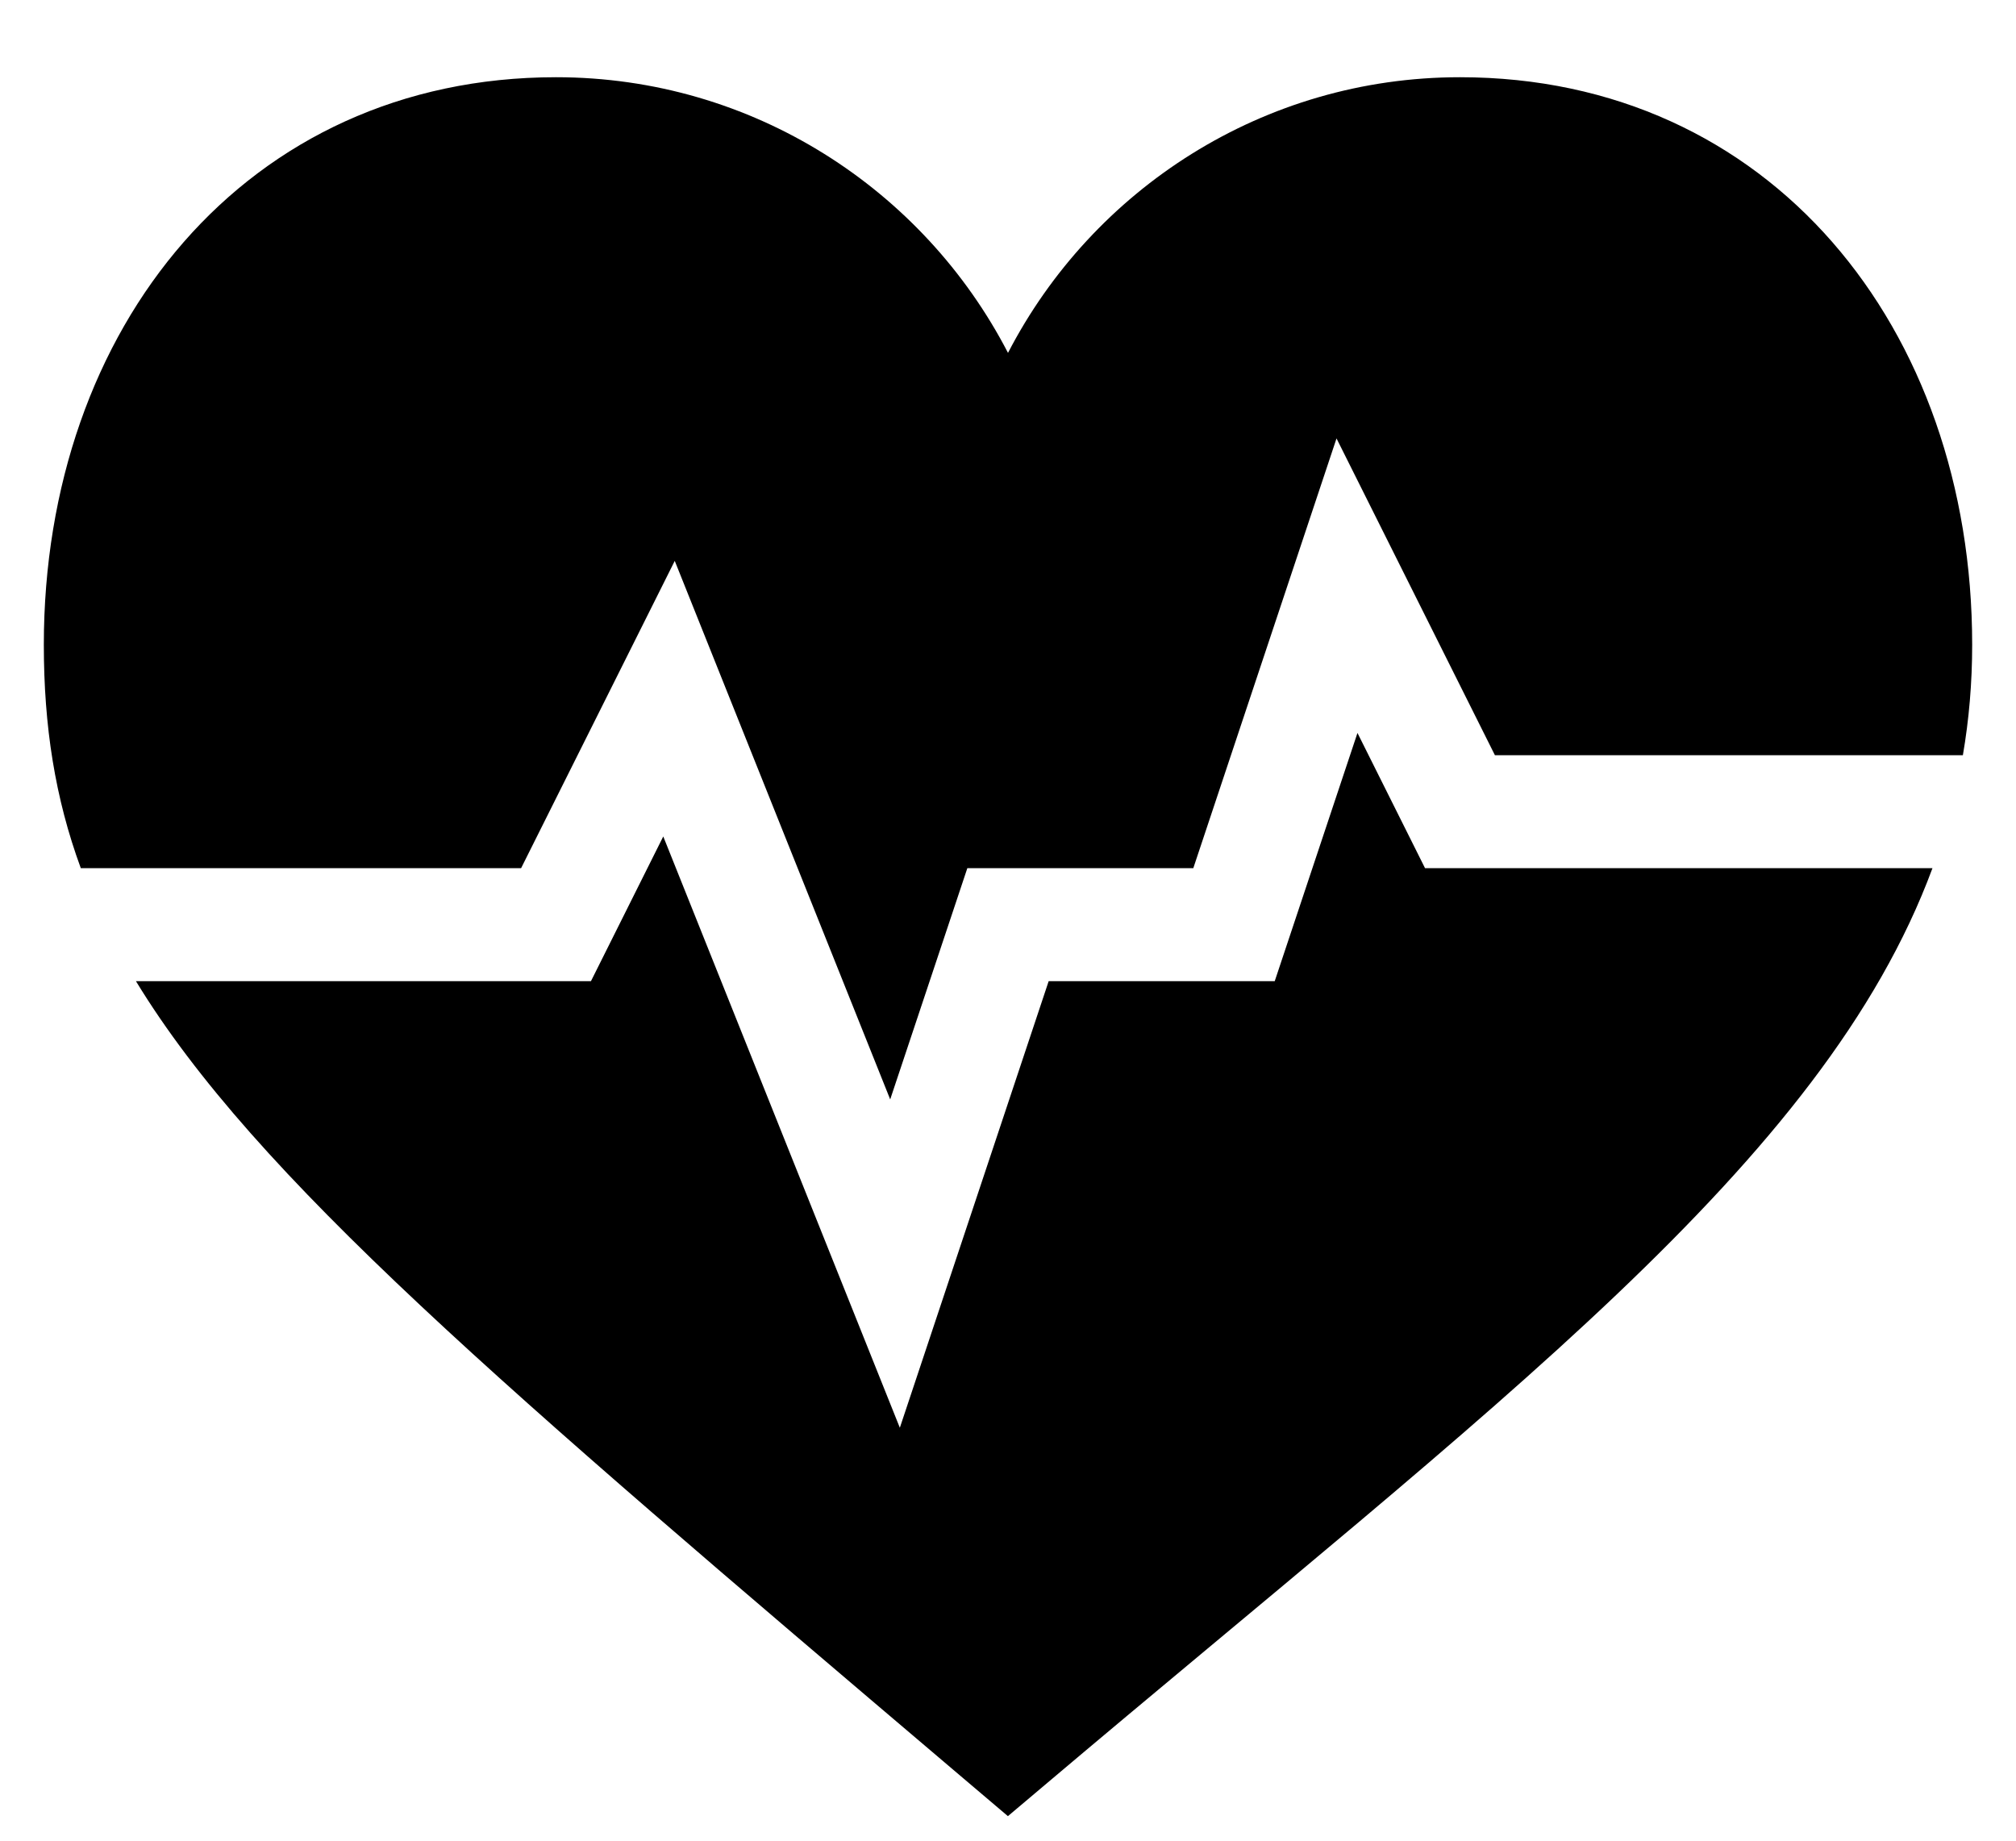 <?xml version="1.0" encoding="UTF-8"?>
<svg width="23px" height="21px" viewBox="0 0 23 21" version="1.1" xmlns="http://www.w3.org/2000/svg" xmlns:xlink="http://www.w3.org/1999/xlink">
    <title>Shape</title>
    <g id="Superhero" stroke="none" stroke-width="1" fill="none" fill-rule="evenodd">
        <g id="Artboard-Copy" transform="translate(-14, -568)" fill="#000000" fill-rule="nonzero">
            <g id="Superhero" transform="translate(0, 235)">
                <path d="M30.258,342.905 L29.487,341.362 L28.543,344.194 L25.964,344.194 L24.266,349.289 L21.567,342.543 L20.742,344.194 L15.551,344.194 C16.91,346.426 19.734,348.824 24.872,353.188 L25.499,353.72 L25.916,353.368 C31.063,349.017 34.799,346.276 36.047,342.905 L30.258,342.905 Z M30.656,333.881 C28.414,333.881 26.465,335.16 25.5,337.026 C24.535,335.16 22.586,333.881 20.344,333.881 C16.809,333.881 14.5,336.736 14.5,340.356 C14.5,341.283 14.628,342.106 14.922,342.905 L19.945,342.905 L21.698,339.399 L24.156,345.543 L25.036,342.905 L27.614,342.905 L29.248,338.002 L31.055,341.616 L36.394,341.616 C36.464,341.209 36.5,340.79 36.5,340.356 C36.5,336.736 34.191,333.881 30.656,333.881 L30.656,333.881 Z" id="Shape"></path>
            </g>
        </g>
    </g>
</svg>